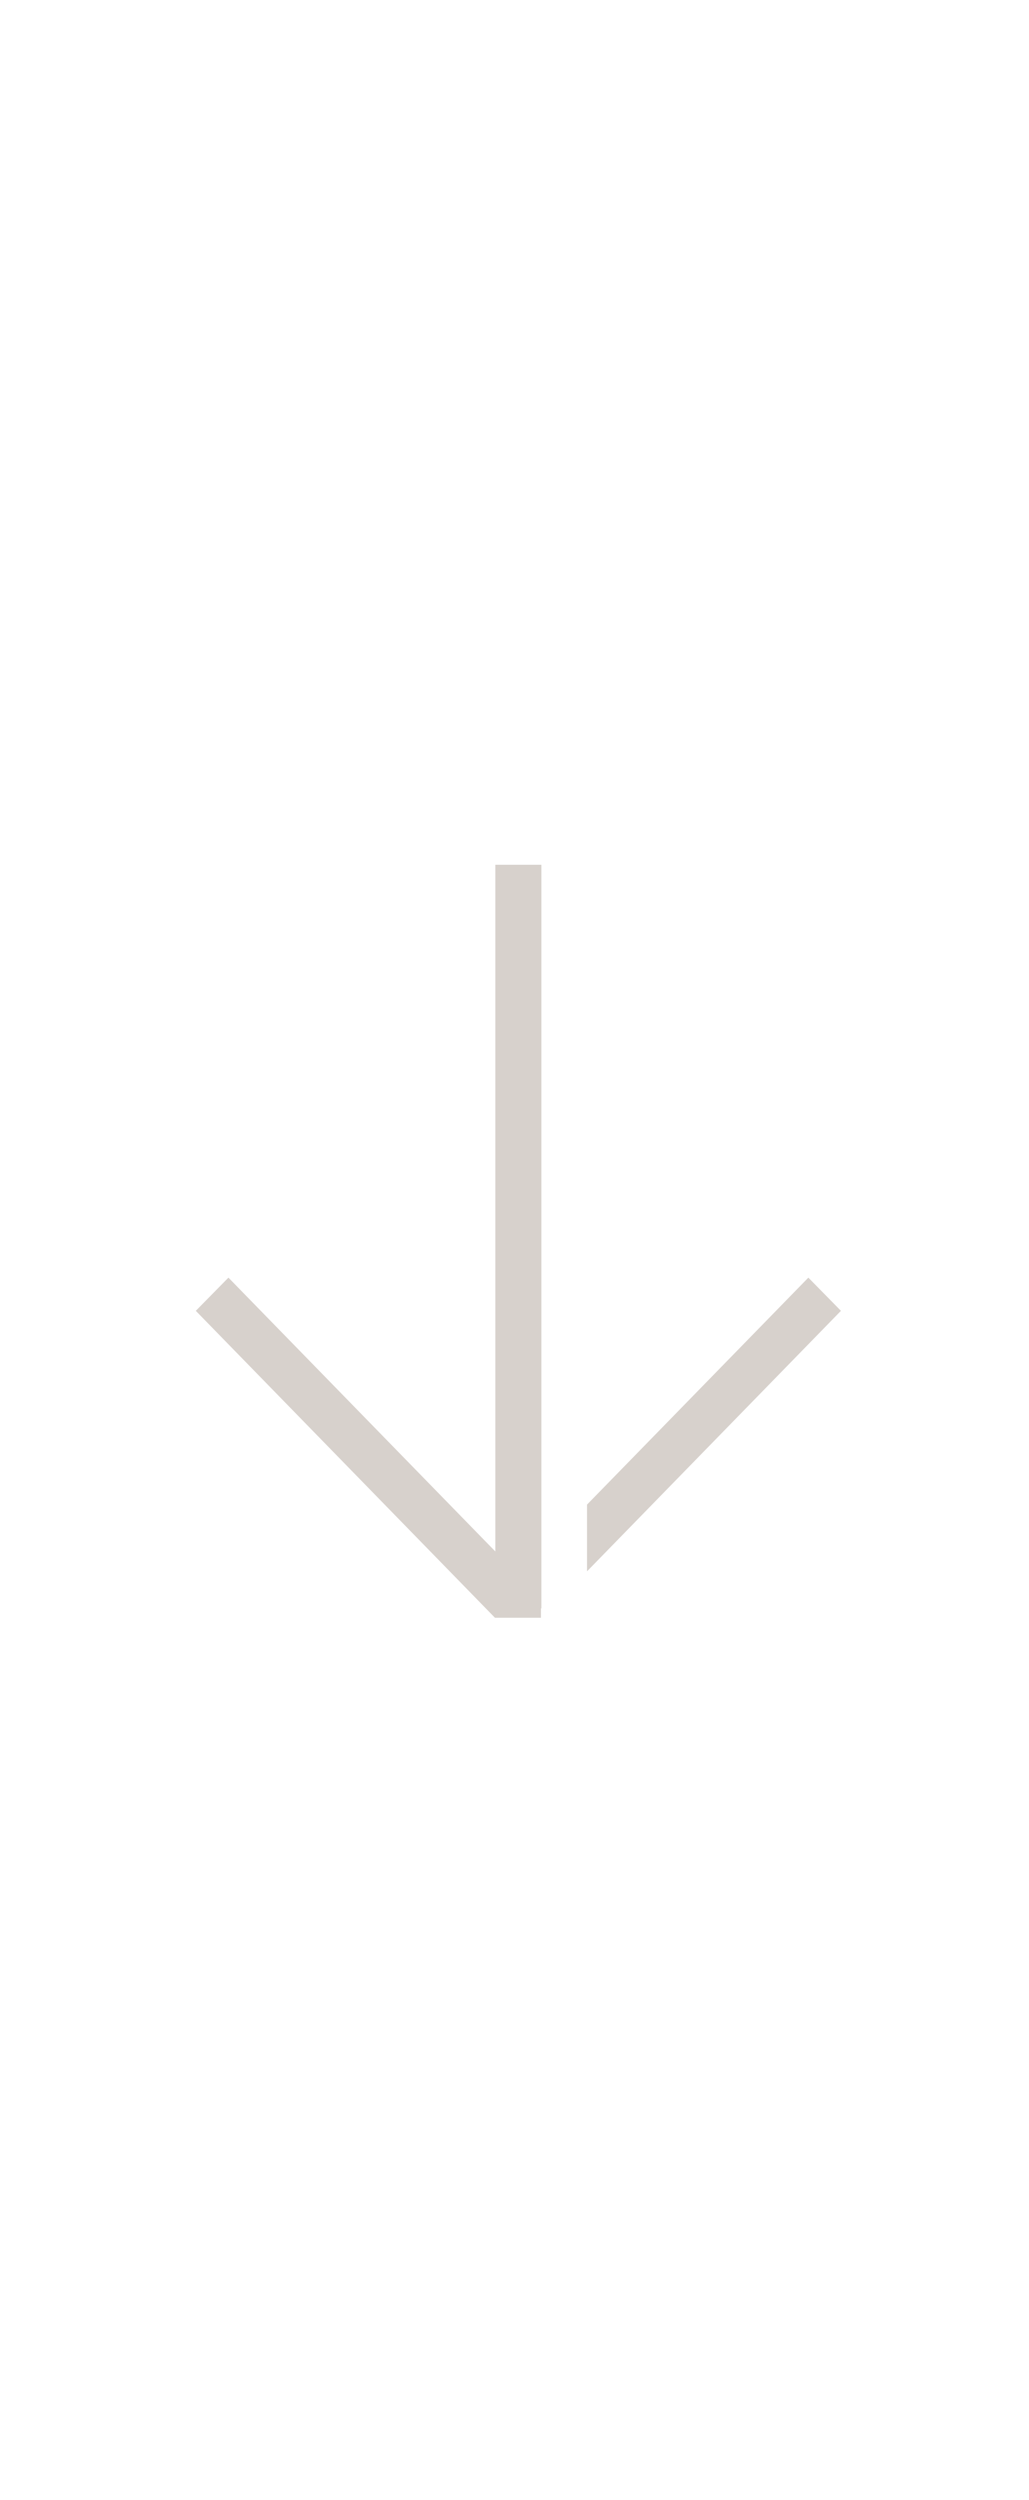 <svg width="21" height="51" viewBox="0 0 21 51" fill="none" xmlns="http://www.w3.org/2000/svg" class="arrow-svg">
  <g clip-path="url(#clip0_445_437)">
    <path d="M11.049 17.64V32.809H11.04V33H10.101L3.996 26.739L4.662 26.062L10.109 31.648V17.64L11.049 17.64Z" fill="#D7D1CC"/>
    <path d="M16.497 26.062L17.162 26.739L11.98 32.053V30.692L16.497 26.062Z" fill="#D7D1CC"/>
  </g>
  <defs>
    <clipPath id="clip0_445_437">
      <rect width="14.263" height="15.36" fill="white" transform="translate(3.264 17.64)"/>
    </clipPath>
  </defs>
</svg>
